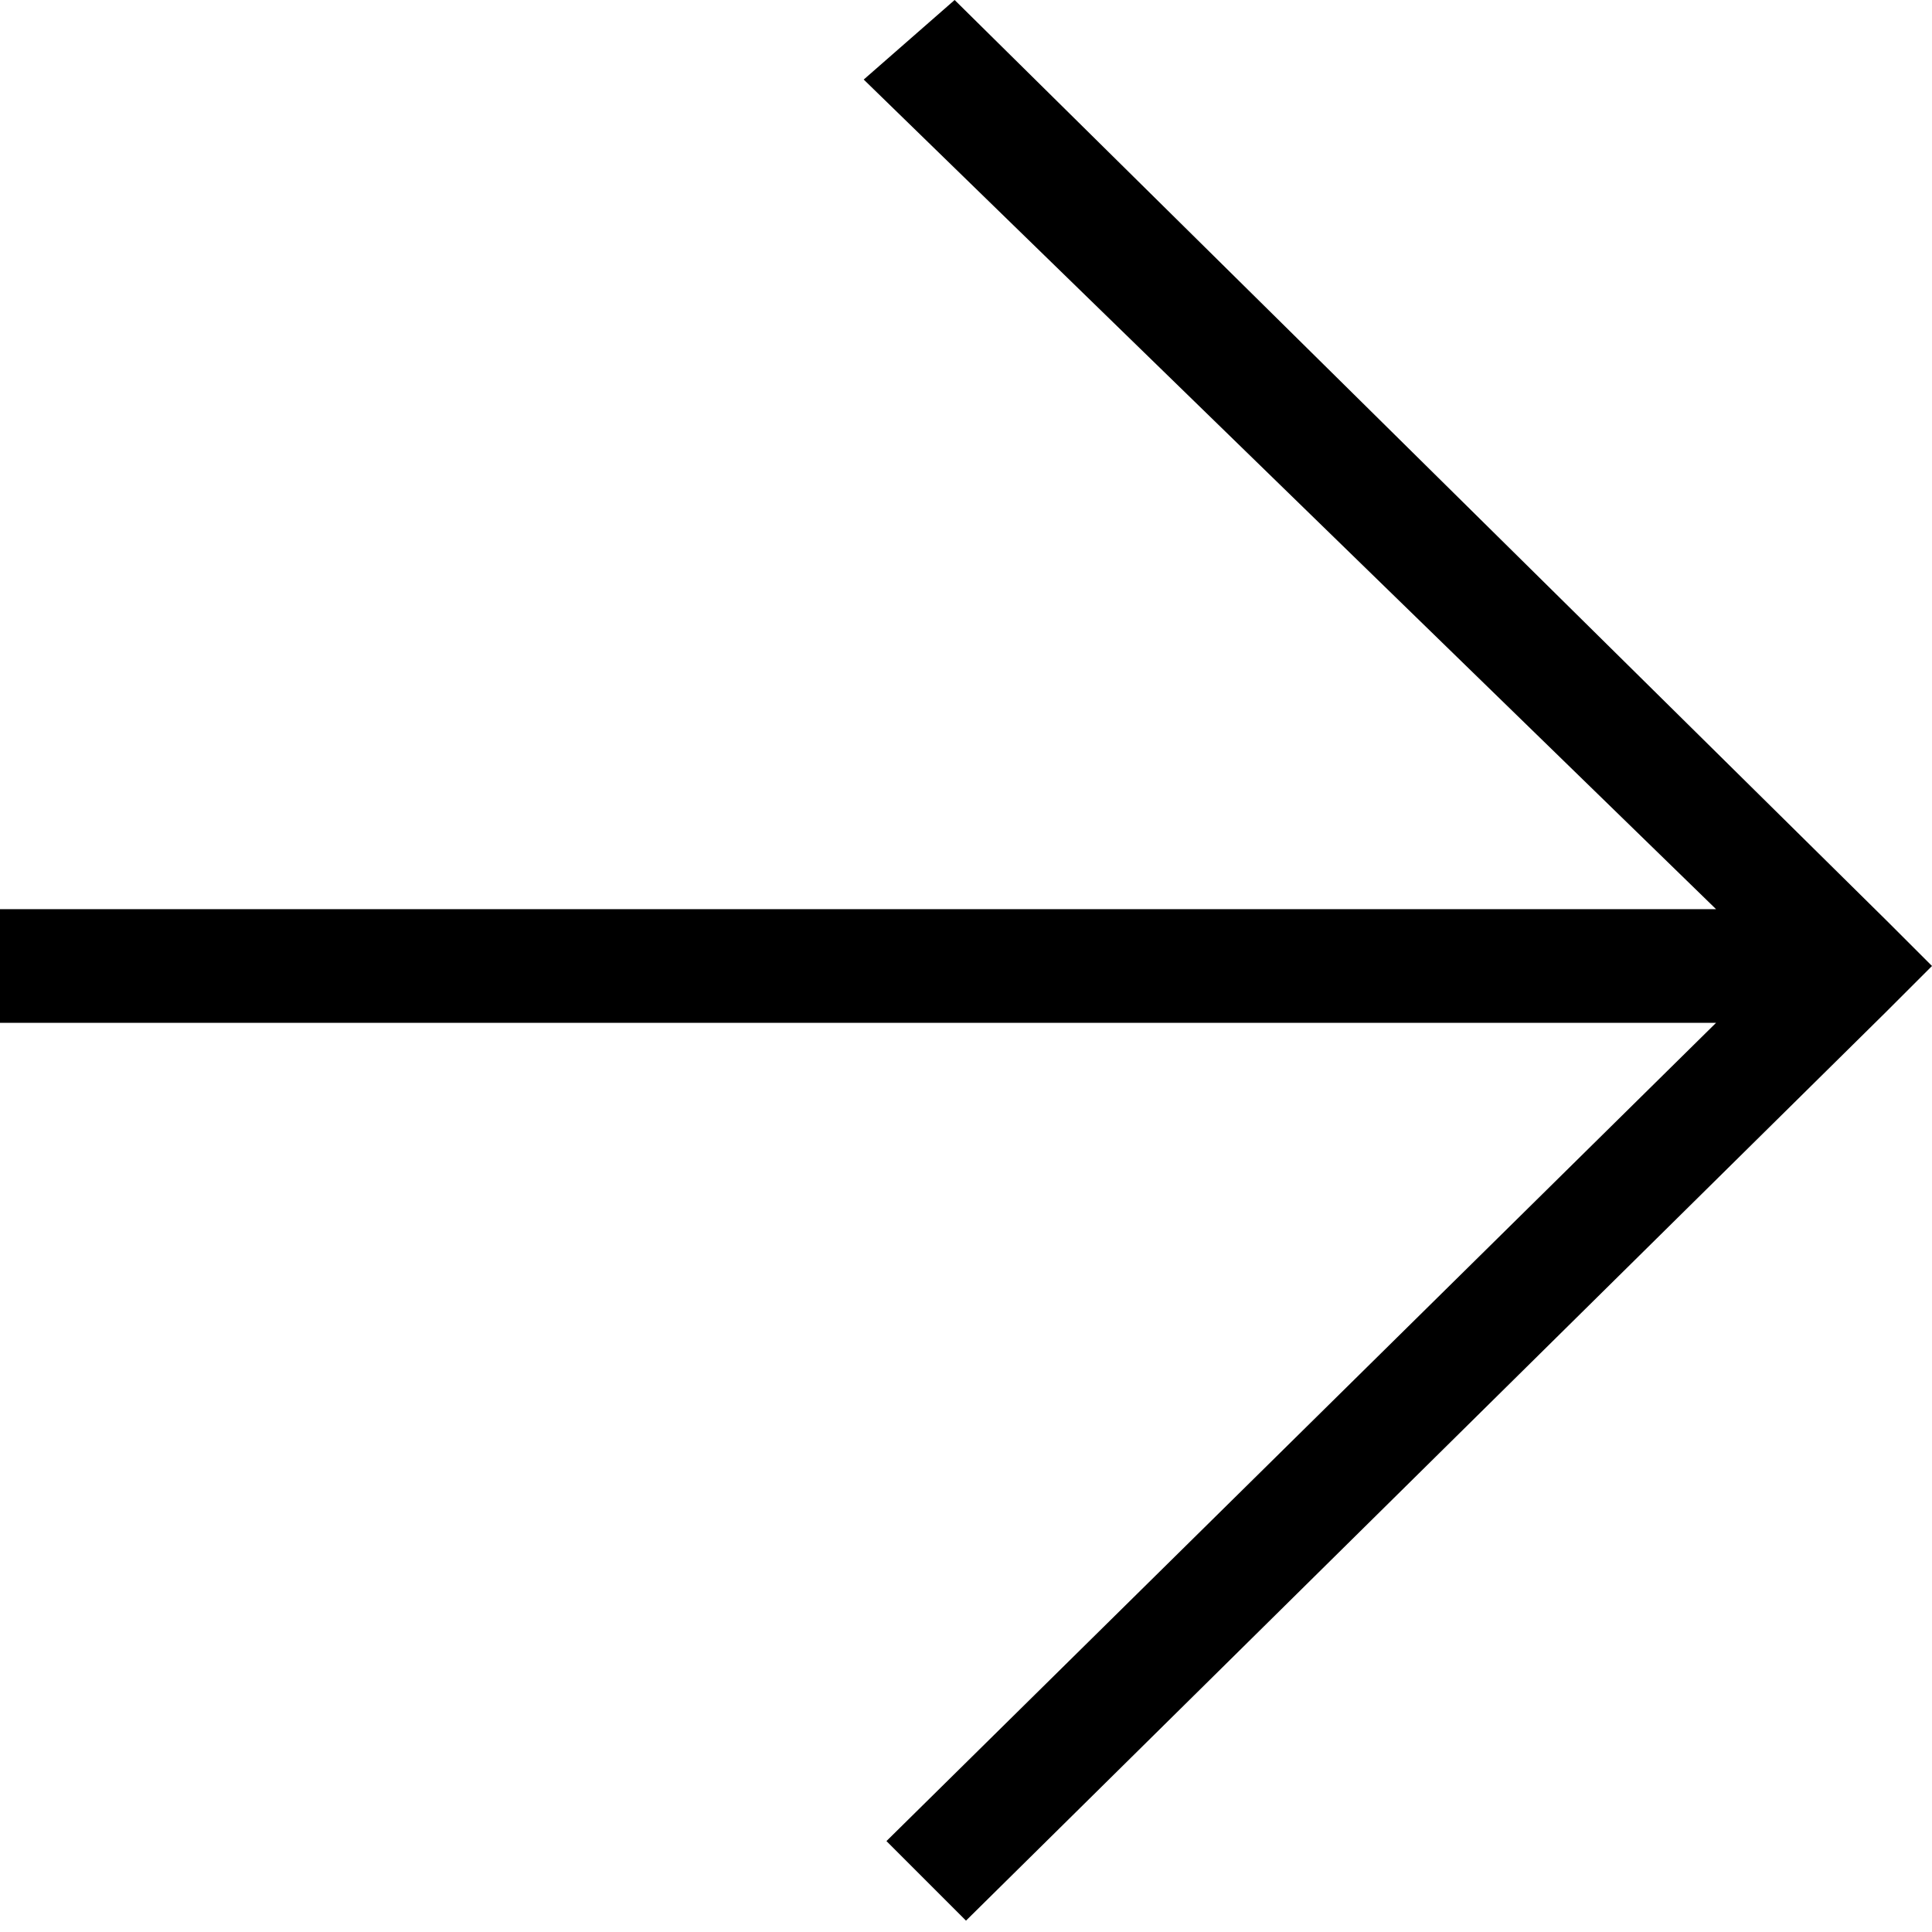 <?xml version="1.0" encoding="utf-8"?>
<!-- Generator: Adobe Illustrator 19.0.0, SVG Export Plug-In . SVG Version: 6.00 Build 0)  -->
<svg version="1.1" id="Layer_1" xmlns="http://www.w3.org/2000/svg" xmlns:xlink="http://www.w3.org/1999/xlink" x="0px" y="0px"
	 viewBox="0 0 17 17" style="enable-background:new 0 0 17 17;" xml:space="preserve">
<path id="XMLID_1_" d="M-30-22l-8.6,8.5l-1.3-1.3l6.4-6.3H-47v-1.8h13.4l-6.4-6.3l1.3-1.3L-30-22z"/>
<path id="XMLID_2_" d="M16.6,8.1L17,8.5l-0.4,0.4l0,0l0,0l-8.1,8l-0.7-0.7L15.1,9H0V8h15.1L7.6,0.7L8.4,0L16.6,8.1"/>
</svg>
